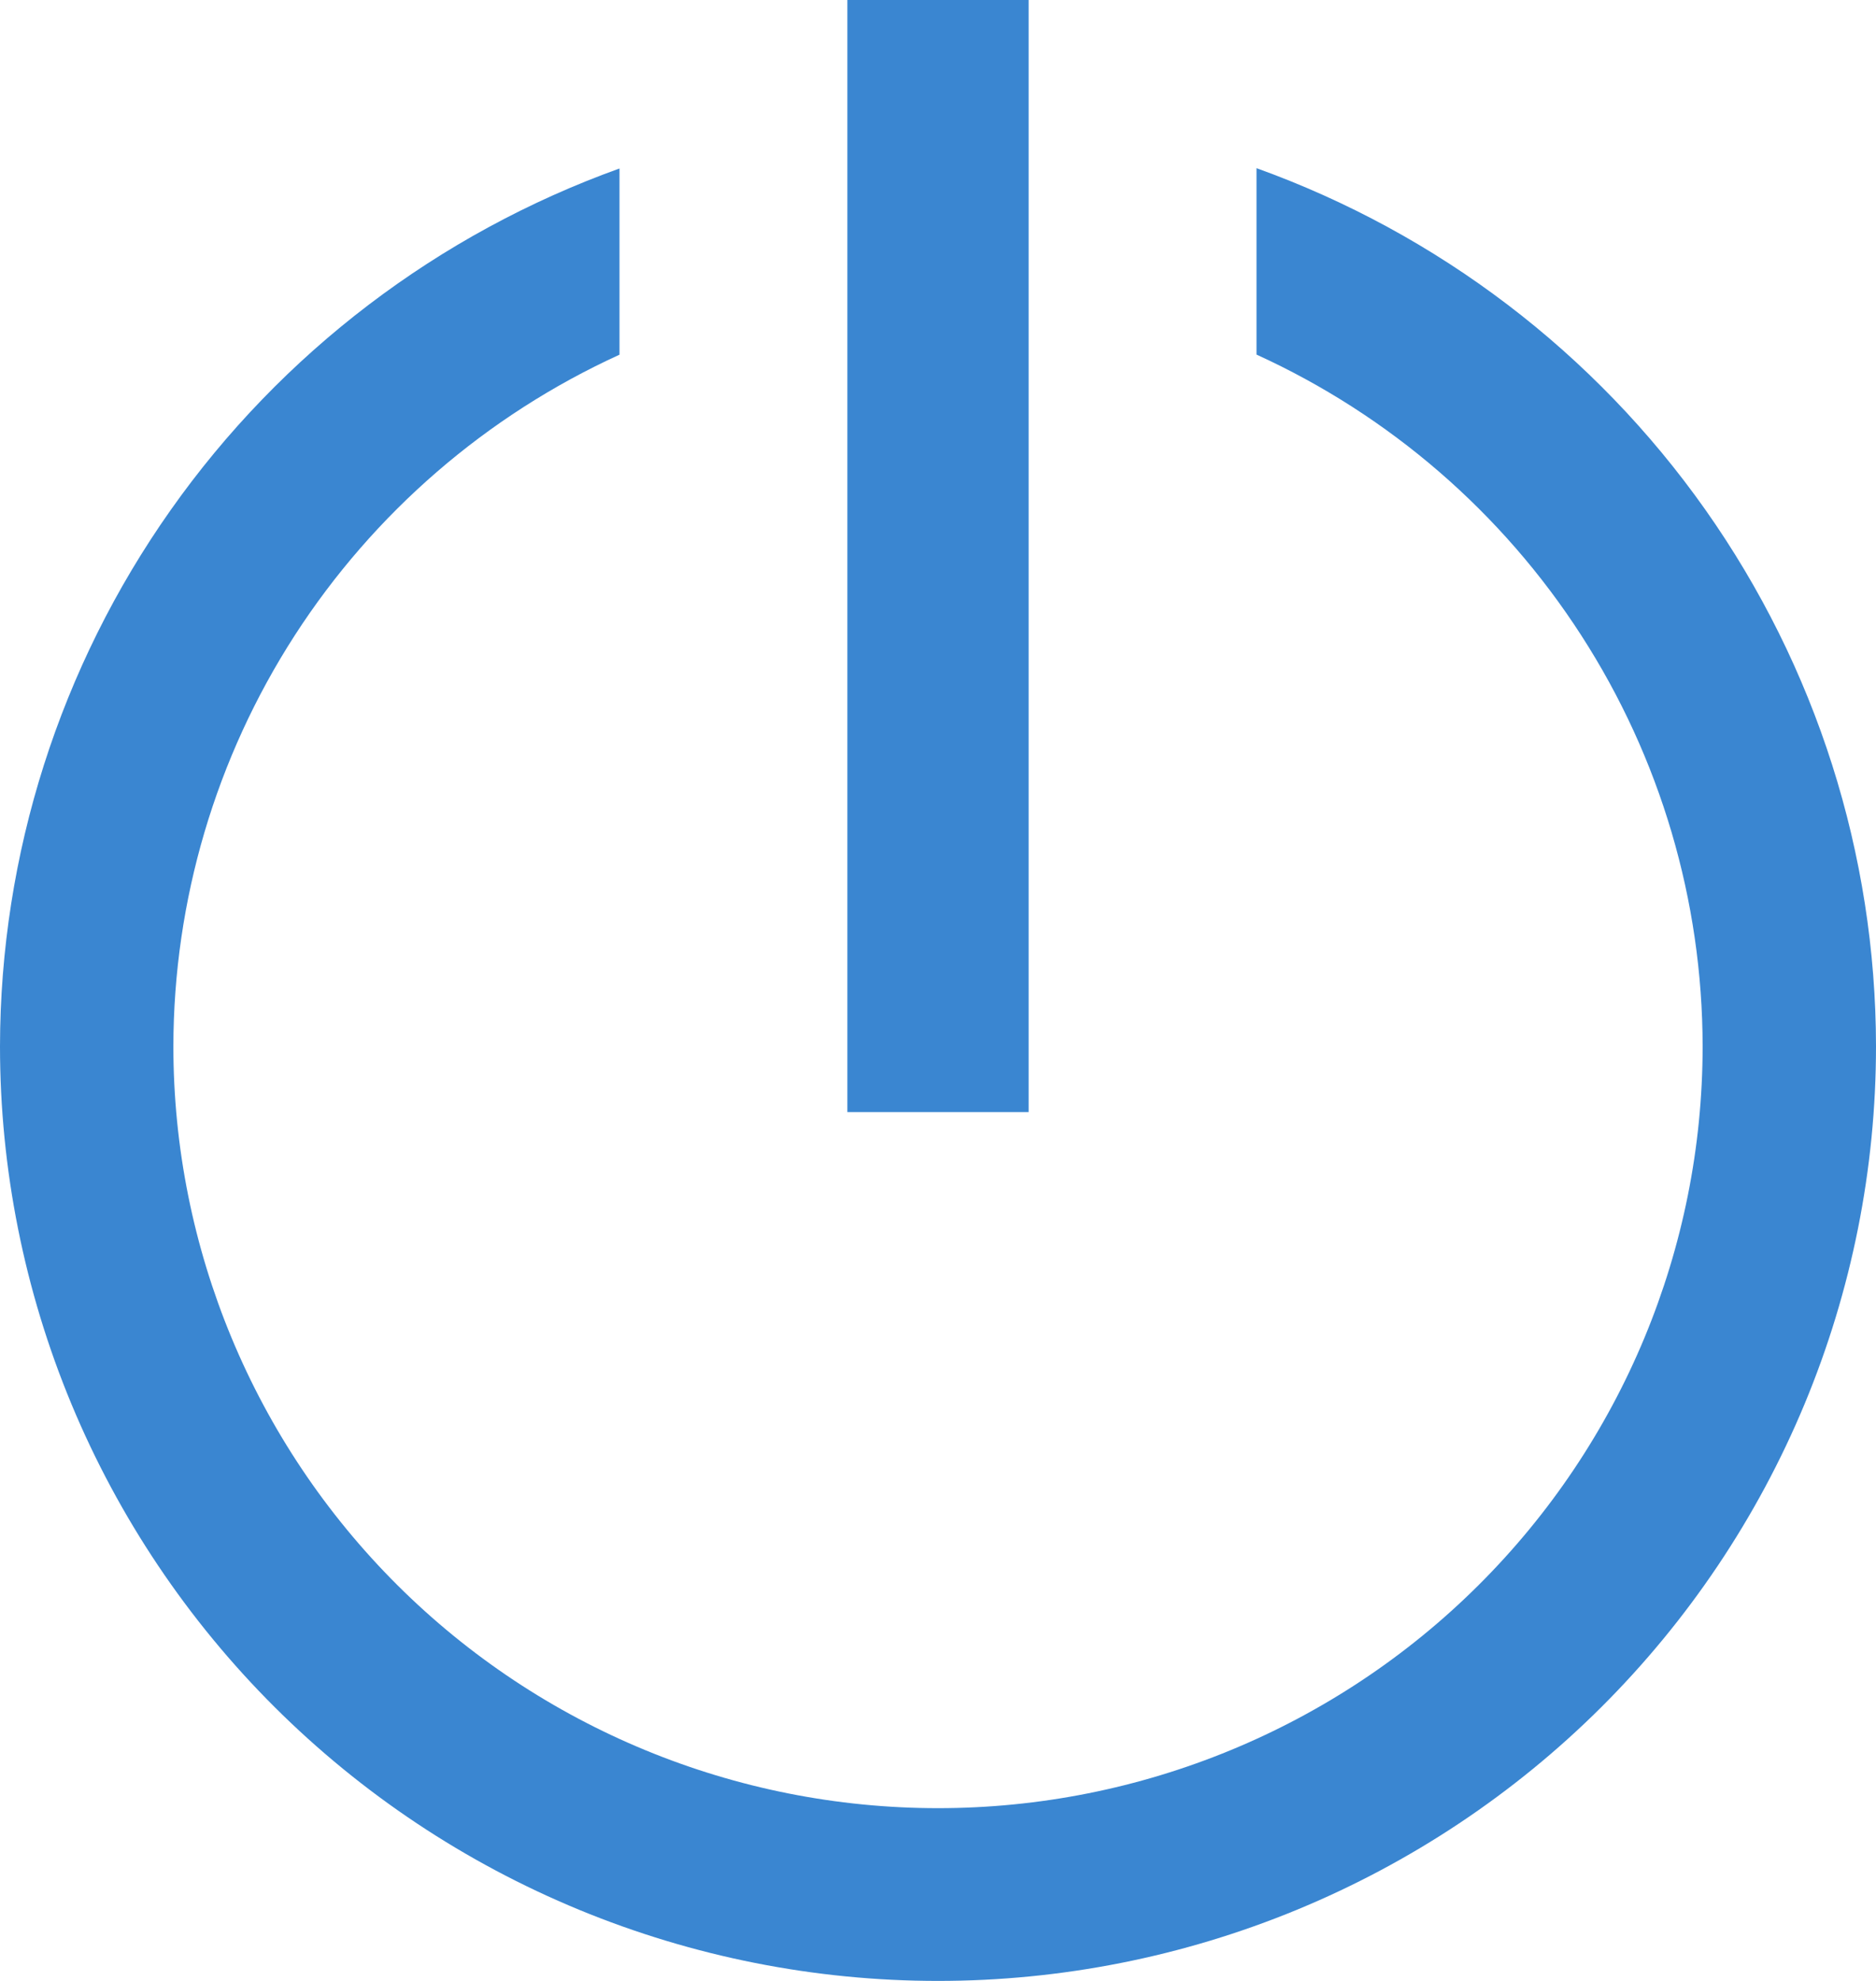<svg width="36" height="38" viewBox="0 0 36 38" fill="none" xmlns="http://www.w3.org/2000/svg">
<path d="M16.261 0V21.333H19.739V0H16.261ZM24.112 3.226V6.802C26.664 7.966 28.827 9.836 30.344 12.188C31.862 14.54 32.67 17.276 32.673 20.071C32.673 23.948 31.127 27.665 28.375 30.406C25.624 33.147 21.892 34.686 18 34.686C14.108 34.686 10.376 33.147 7.624 30.406C4.873 27.665 3.327 23.948 3.327 20.071C3.331 17.276 4.139 14.54 5.656 12.189C7.174 9.838 9.336 7.969 11.888 6.804V3.232C8.409 4.483 5.402 6.77 3.276 9.783C1.149 12.796 0.005 16.388 0 20.071C-3.13131e-06 22.426 0.466 24.757 1.37 26.932C2.275 29.108 3.601 31.084 5.272 32.749C6.944 34.414 8.928 35.734 11.112 36.635C13.296 37.536 15.636 38 18 38C20.364 38 22.704 37.536 24.888 36.635C27.072 35.734 29.056 34.414 30.728 32.749C32.399 31.084 33.725 29.108 34.63 26.932C35.534 24.757 36 22.426 36 20.071C35.996 16.387 34.853 12.793 32.726 9.779C30.599 6.765 27.591 4.477 24.112 3.226Z" fill="#3A86D1"/>
</svg>
